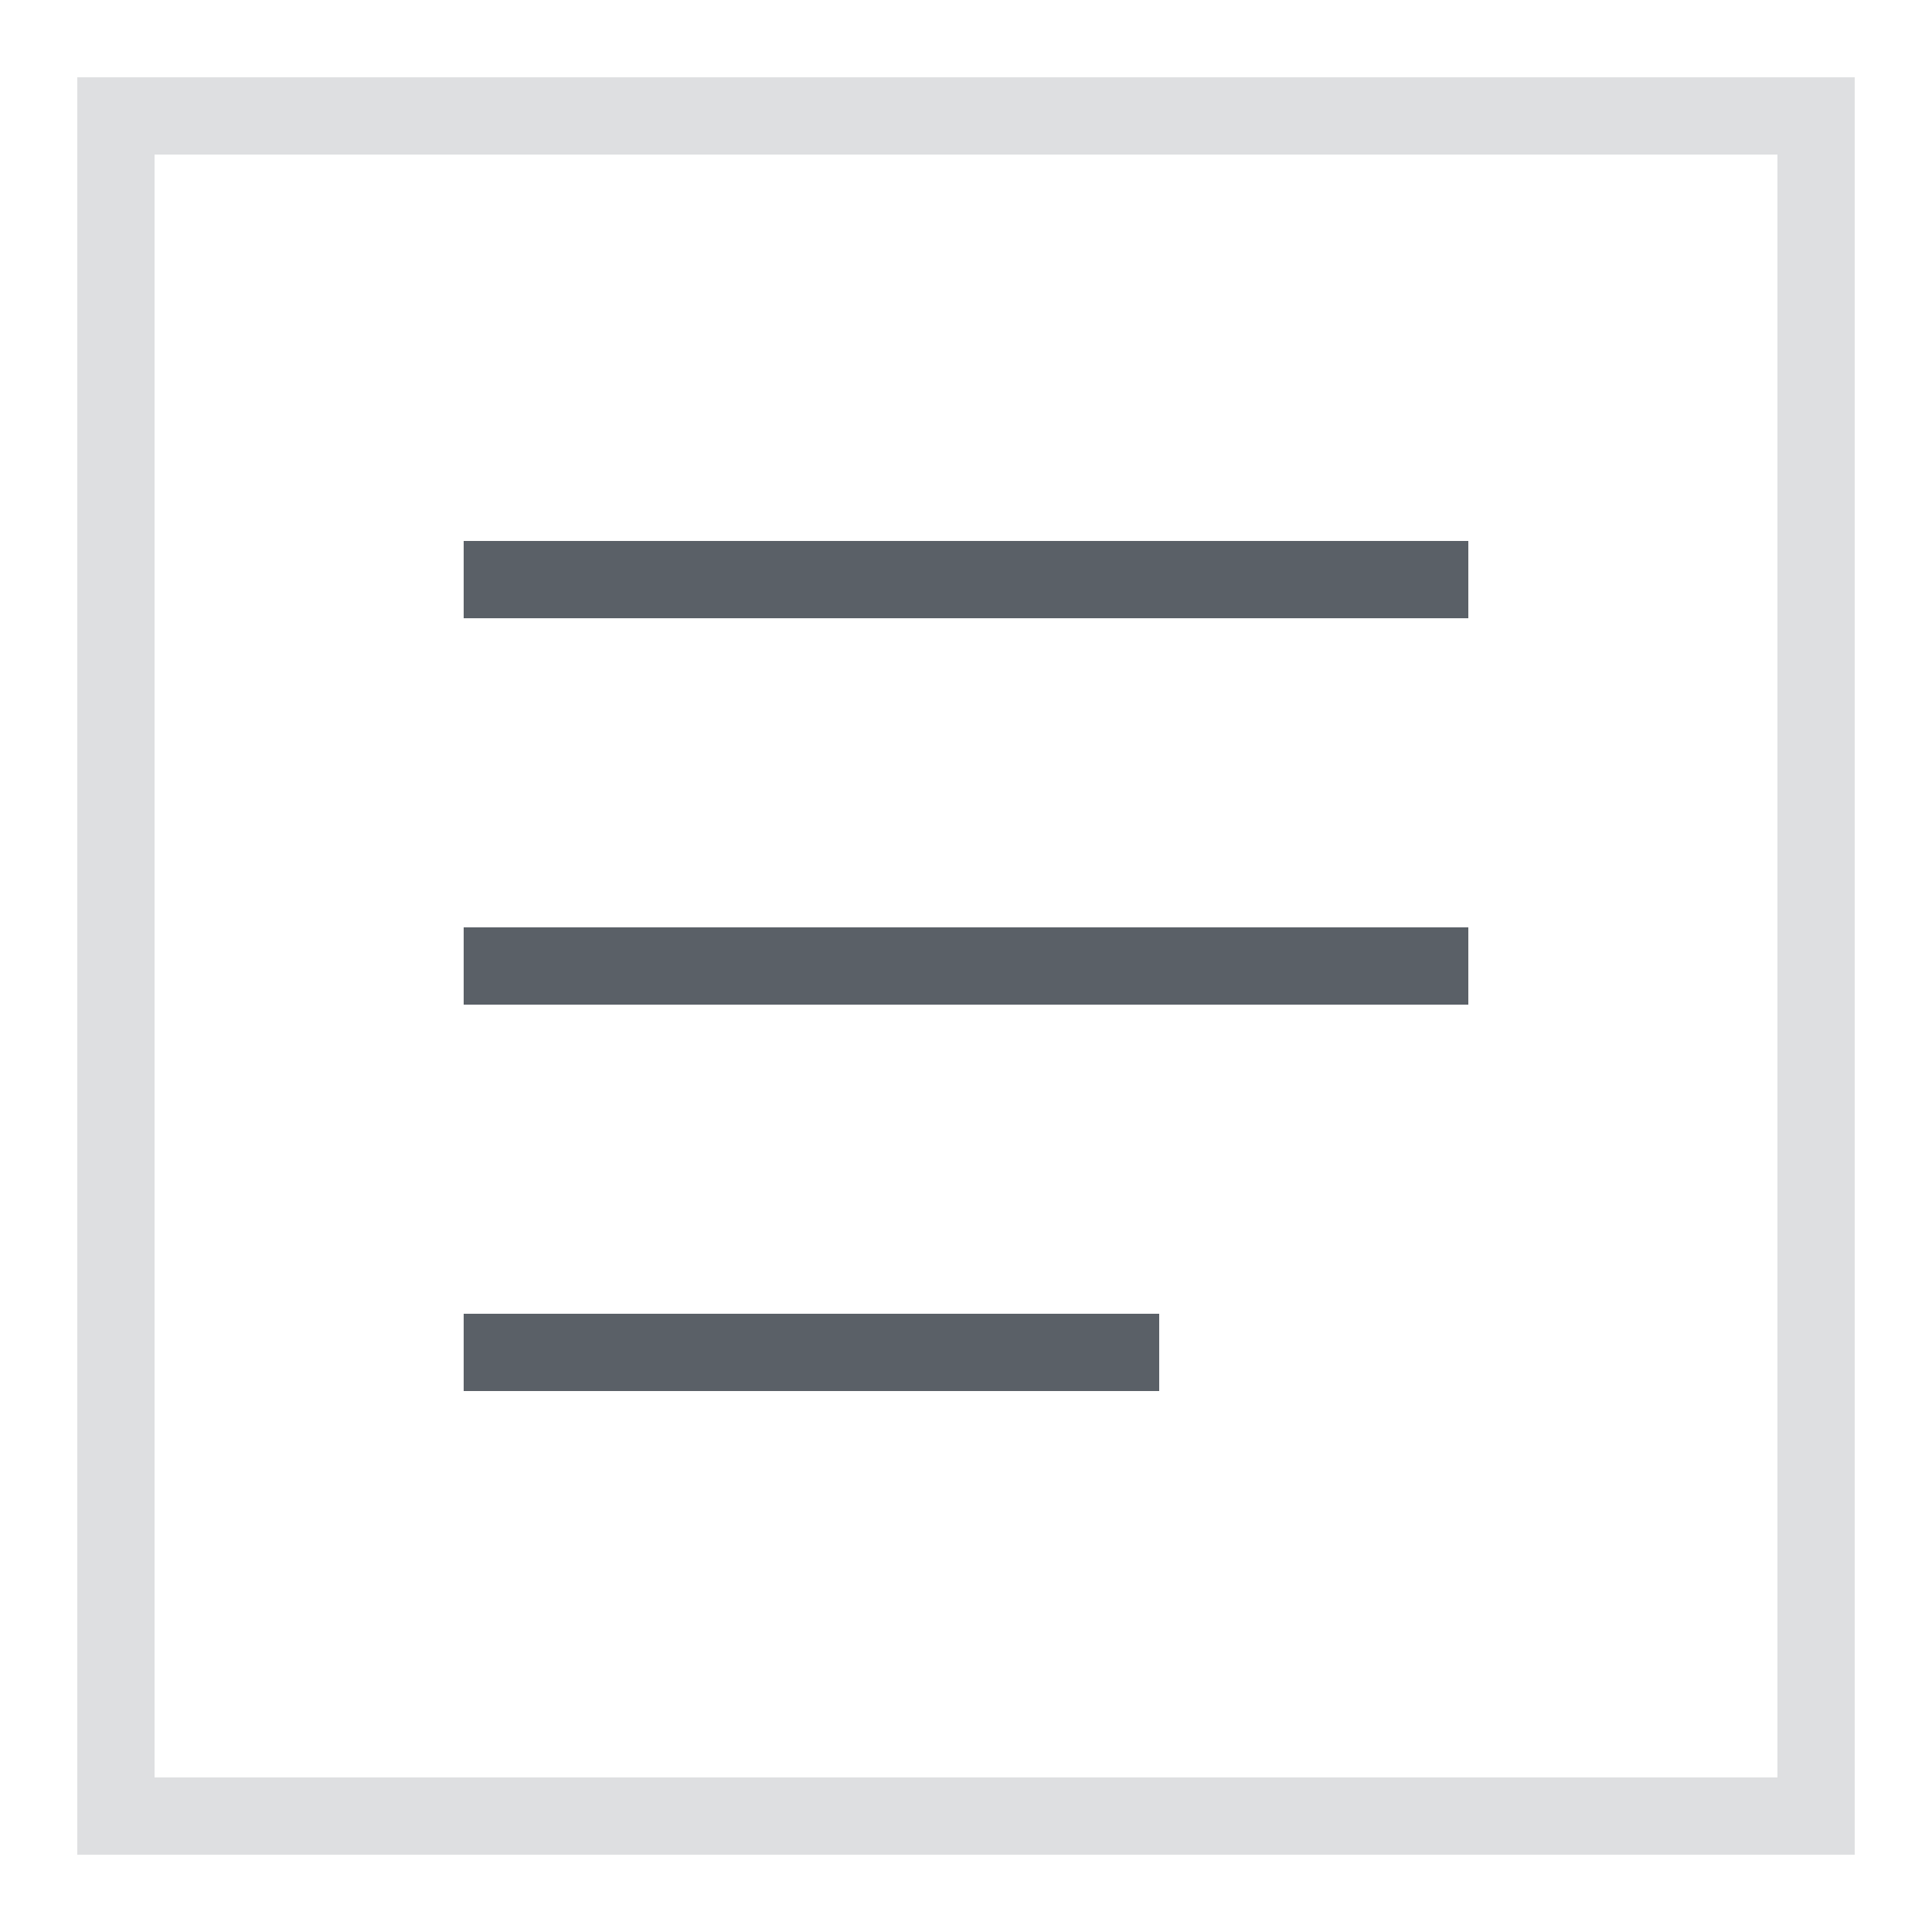 <?xml version="1.0" encoding="UTF-8"?>
<svg width="25px" height="25px" viewBox="0 0 25 25" version="1.1" xmlns="http://www.w3.org/2000/svg" xmlns:xlink="http://www.w3.org/1999/xlink">
    <!-- Generator: Sketch 61 (89581) - https://sketch.com -->
    <title>画板备份 15</title>
    <desc>Created with Sketch.</desc>
    <g id="画板备份-15" stroke="none" stroke-width="1" fill="none" fill-rule="evenodd">
        <g id="编组-12复制备份" transform="translate(1, 1)">
            <path d="M0,0 L23,0 L23,23 L0,23 L0,0 Z M1,1 L1,22 L22,22 L22,1 L1,1 Z" id="矩形复制-43" fill="#DEDFE1" fill-rule="nonzero"></path>
            <g id="编组-6复制-8" transform="translate(5, 6)" fill="#5A6067">
                <polygon id="矩形复制-4" points="4.42978987e-14 0 13 0 13 1 4.42978987e-14 1"></polygon>
                <polygon id="矩形复制-8" points="4.42978987e-14 5 13 5 13 6 4.42978987e-14 6"></polygon>
                <polygon id="矩形复制-9" points="2.5313085e-14 10 9 10 9 11 2.5313085e-14 11"></polygon>
            </g>
        </g>
    </g>
</svg>